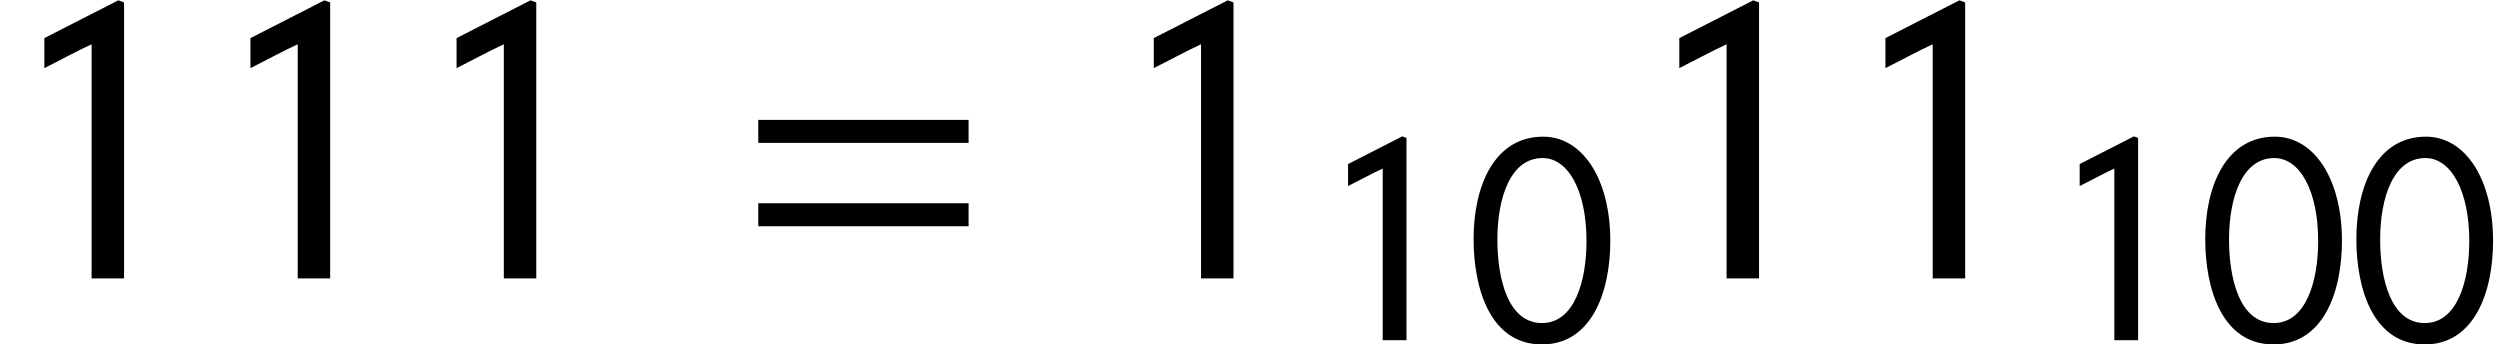 <?xml version='1.0' encoding='UTF-8'?>
<!-- This file was generated by dvisvgm 3.1.1 -->
<svg version='1.1' xmlns='http://www.w3.org/2000/svg' xmlns:xlink='http://www.w3.org/1999/xlink' width='72.51pt' height='9.991pt' viewBox='196.613 84.651 72.51 9.991'>
<defs>
<path id='g1-61' d='M5.014-2.882V-3.371H.542V-2.882H5.014ZM5.014-1.109V-1.598H.542V-1.109H5.014Z'/>
<path id='g1-129' d='M4.166-2.882C4.166-4.673 3.363-5.904 2.219-5.904C.804-5.904 .201-4.481 .201-2.935C.201-1.502 .681 .122 2.184 .122C3.616 .122 4.166-1.38 4.166-2.882ZM3.476-2.882C3.476-1.694 3.118-.498 2.184-.498C1.197-.498 .891-1.791 .891-2.917C.891-4.158 1.284-5.284 2.201-5.284C2.961-5.284 3.476-4.306 3.476-2.882Z'/>
<path id='g1-130' d='M2.638 0V-5.869L2.515-5.913L.943-5.11V-4.472C1.258-4.629 1.625-4.83 1.948-4.979V0H2.638Z'/>
<use id='g6-61' xlink:href='#g1-61' transform='scale(1.364)'/>
<use id='g6-130' xlink:href='#g1-130' transform='scale(1.364)'/>
</defs>
<g id='page1'>
<use x='196.613' y='92.726' xlink:href='#g6-130'/>
<use x='202.591' y='92.726' xlink:href='#g6-130'/>
<use x='208.569' y='92.726' xlink:href='#g6-130'/>
<use x='217.867' y='92.726' xlink:href='#g6-61'/>
<use x='228.791' y='92.726' xlink:href='#g6-130'/>
<use x='234.769' y='94.519' xlink:href='#g1-130'/>
<use x='239.152' y='94.519' xlink:href='#g1-129'/>
<use x='244.034' y='92.726' xlink:href='#g6-130'/>
<use x='250.012' y='92.726' xlink:href='#g6-130'/>
<use x='255.989' y='94.519' xlink:href='#g1-130'/>
<use x='260.373' y='94.519' xlink:href='#g1-129'/>
<use x='264.756' y='94.519' xlink:href='#g1-129'/>
</g>
</svg>